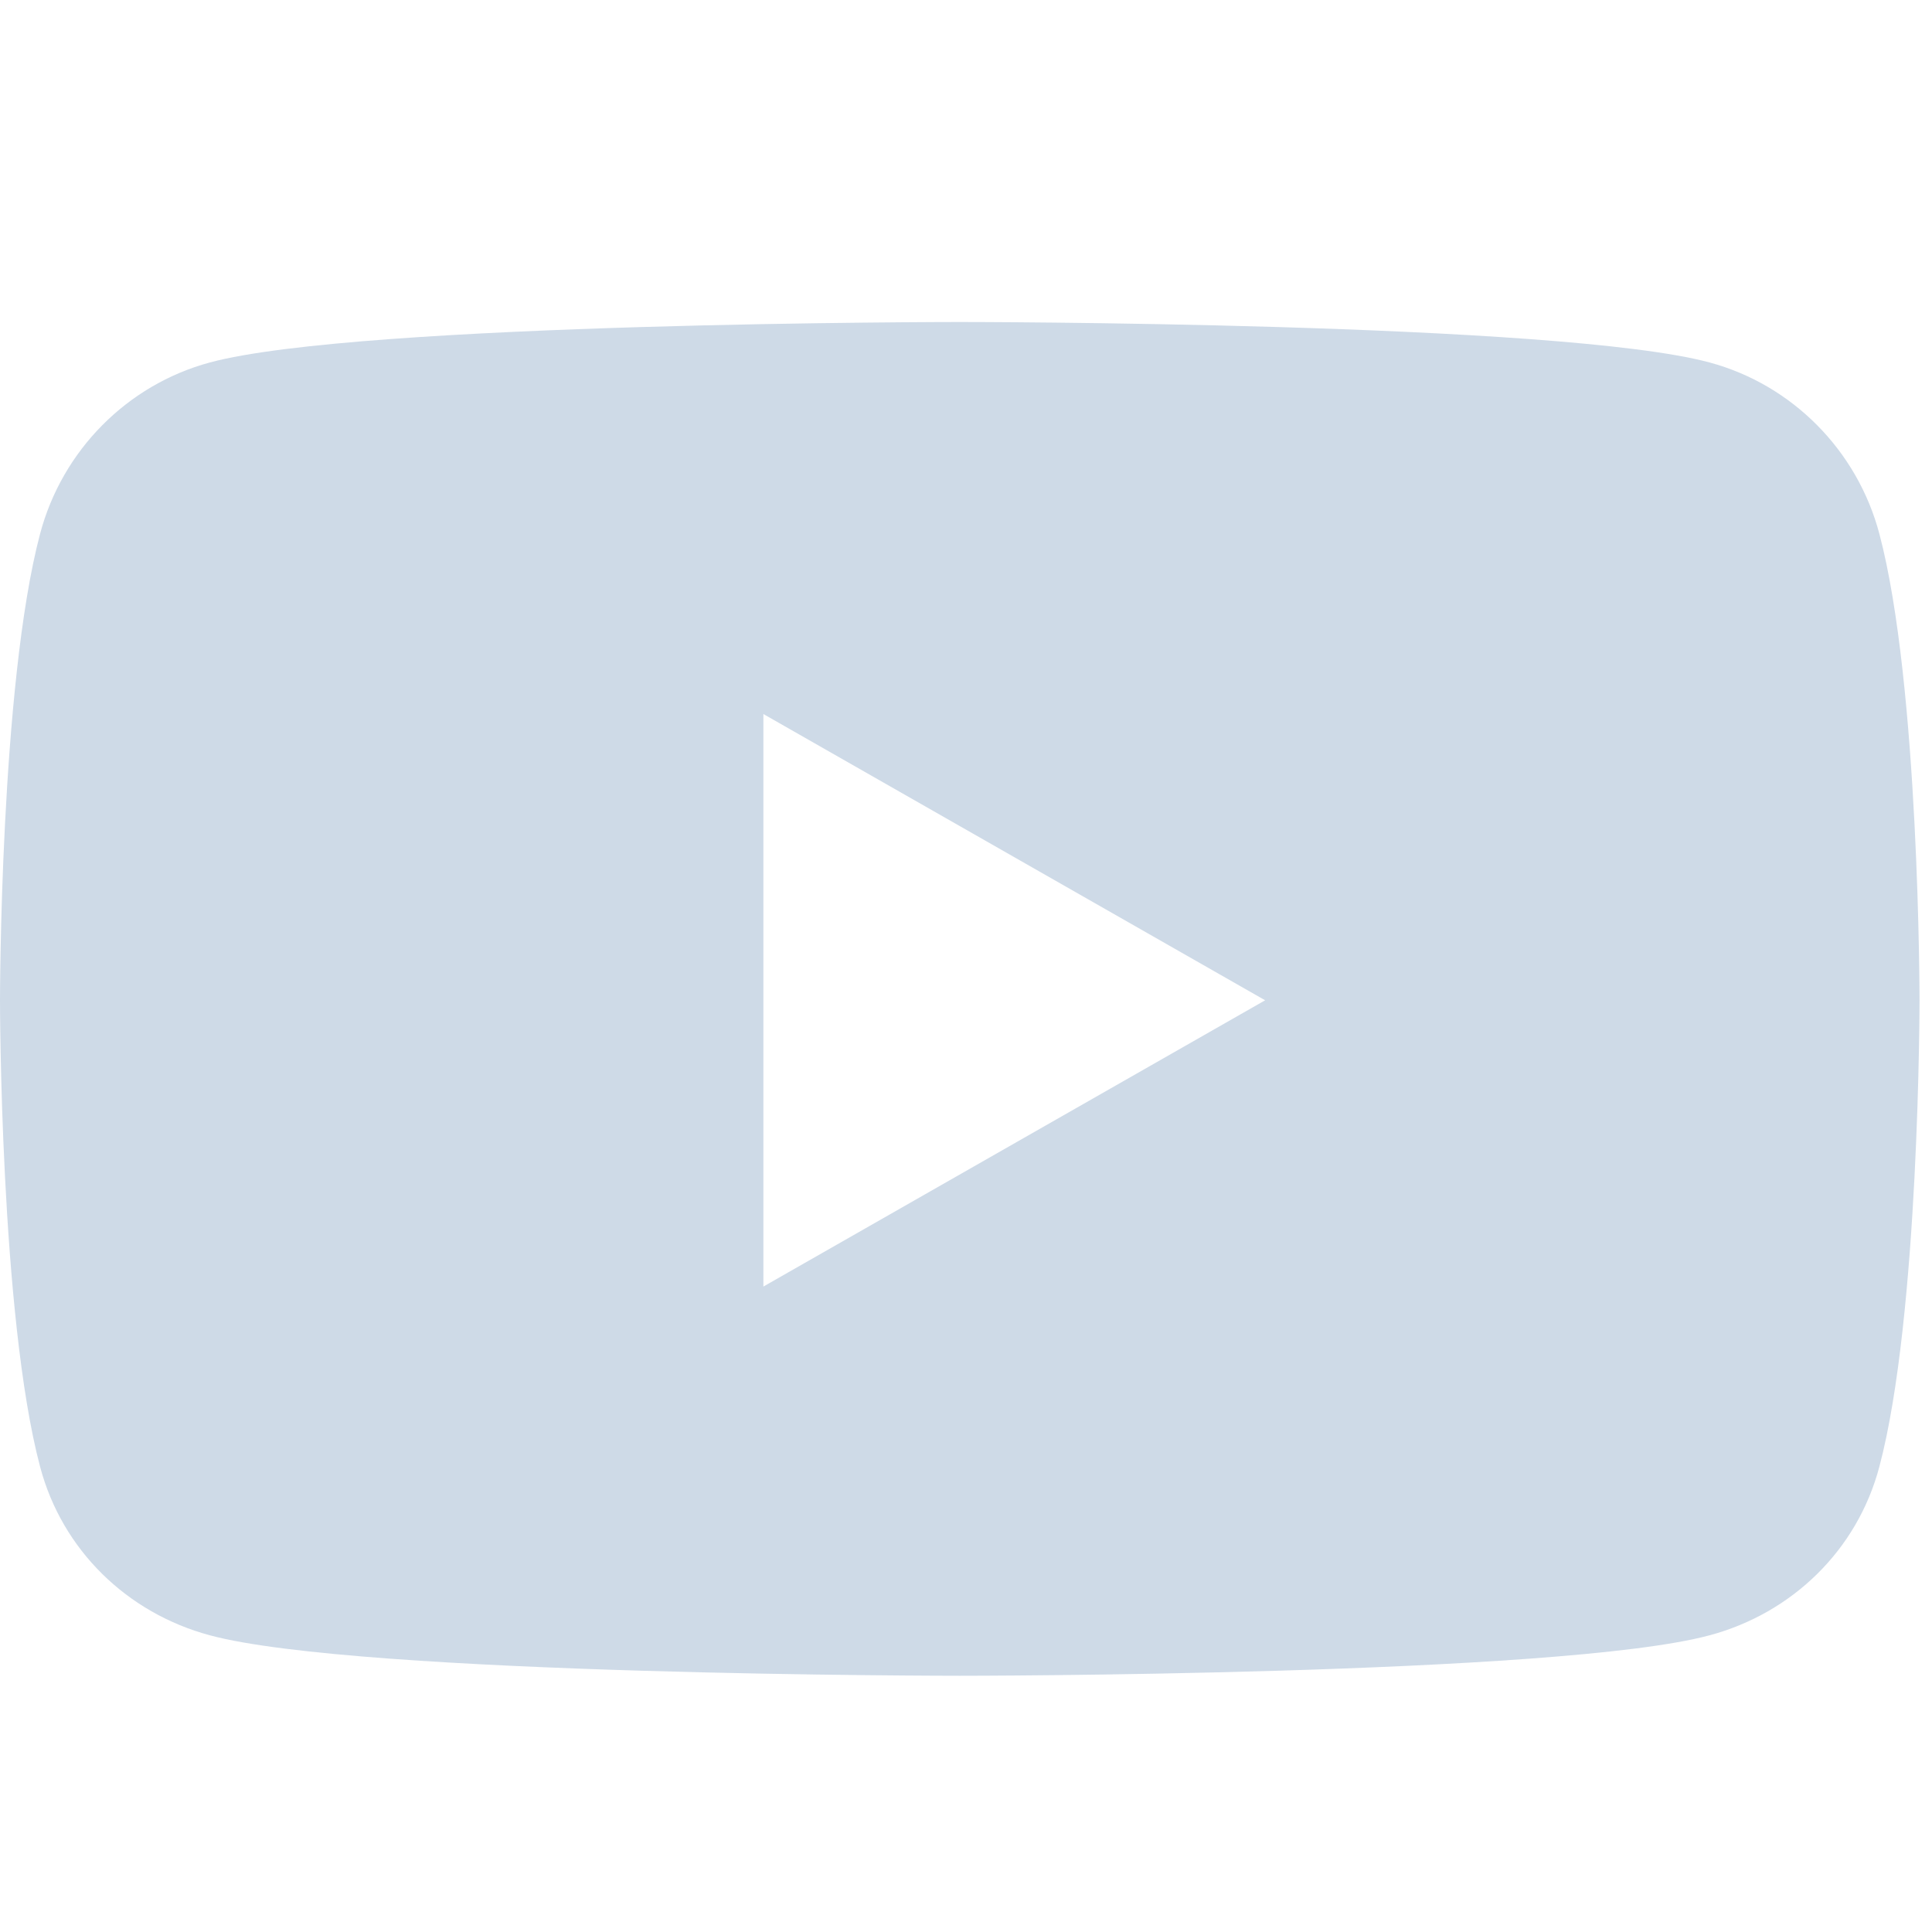 <svg width="24" height="24" viewBox="0 0 24 24" fill="none" xmlns="http://www.w3.org/2000/svg">
<path fill-rule="evenodd" clip-rule="evenodd" d="M21.238 4.503C22.264 4.78 23.072 5.596 23.346 6.631C23.845 8.509 23.845 12.426 23.845 12.426C23.845 12.426 23.845 16.343 23.346 18.22C23.072 19.256 22.264 20.038 21.238 20.314C19.379 20.817 11.922 20.817 11.922 20.817C11.922 20.817 4.466 20.817 2.606 20.314C1.58 20.038 0.772 19.256 0.498 18.22C0 16.343 0 12.426 0 12.426C0 12.426 0 8.509 0.498 6.631C0.772 5.596 1.58 4.78 2.606 4.503C4.466 4 11.922 4 11.922 4C11.922 4 19.379 4 21.238 4.503ZM9.483 8.87V15.982L15.716 12.426L9.483 8.87Z" fill="#CEDAE7"/>
</svg>
